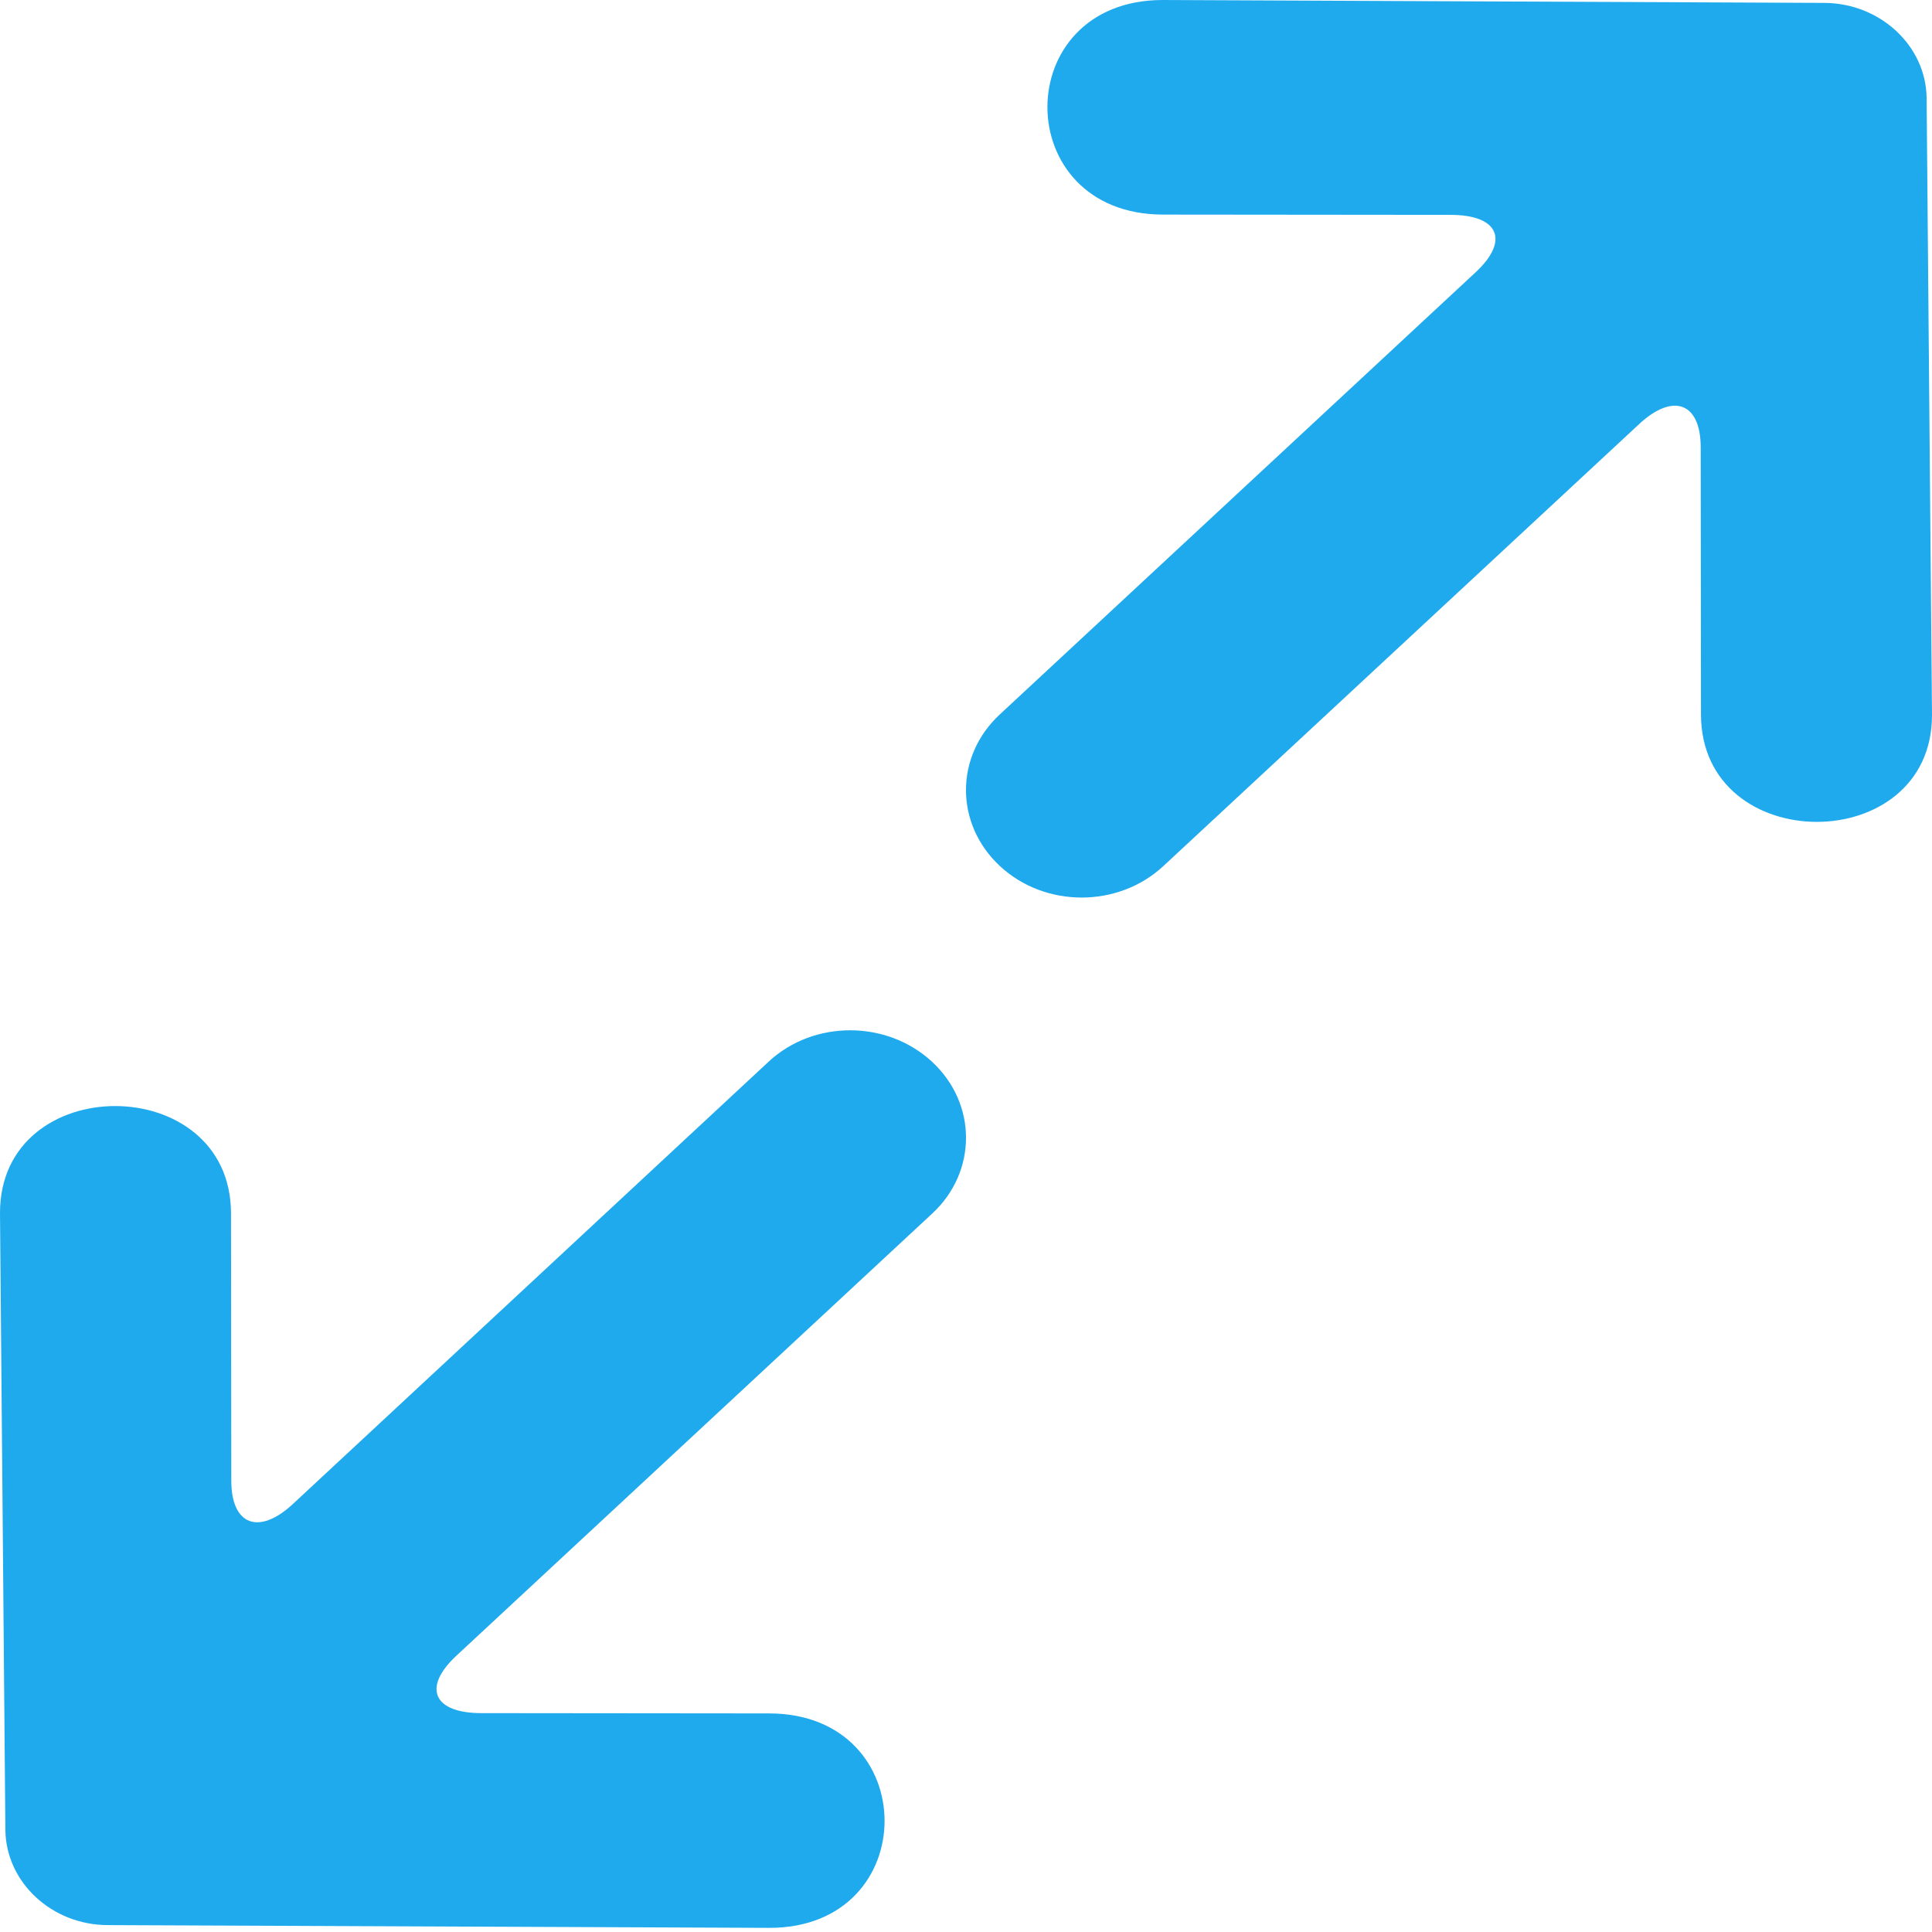 <svg width="14" height="14" viewBox="0 0 14 14">
  <g fill="#1faaee" fill-rule="evenodd">
    <path d="M13.961,0.709 C13.956,0.331 13.624,0.023 13.22,0.021 L8.426,0 C7.31,0 7.312,1.554 8.428,1.555 L10.511,1.557 C10.859,1.557 10.942,1.741 10.693,1.973 L7.245,5.177 C6.918,5.48 6.918,5.971 7.246,6.276 C7.573,6.58 8.103,6.58 8.43,6.276 L11.878,3.073 C12.124,2.844 12.324,2.917 12.324,3.242 L12.326,5.178 C12.328,6.214 14.002,6.215 14,5.18 L13.961,0.709 Z"/>
    <path d="M0.039,13.262 C0.044,13.641 0.376,13.949 0.78,13.95 L5.574,13.97 C6.69,13.972 6.688,12.416 5.572,12.416 L3.489,12.414 C3.141,12.414 3.058,12.23 3.307,11.998 L6.755,8.794 C7.082,8.491 7.082,7.998 6.754,7.694 C6.427,7.391 5.897,7.389 5.57,7.693 L2.122,10.899 C1.876,11.127 1.676,11.053 1.676,10.729 L1.674,8.792 C1.672,7.757 -0.002,7.755 1.20213111e-06,8.791 L0.039,13.262 Z"/>
  </g>
</svg>
